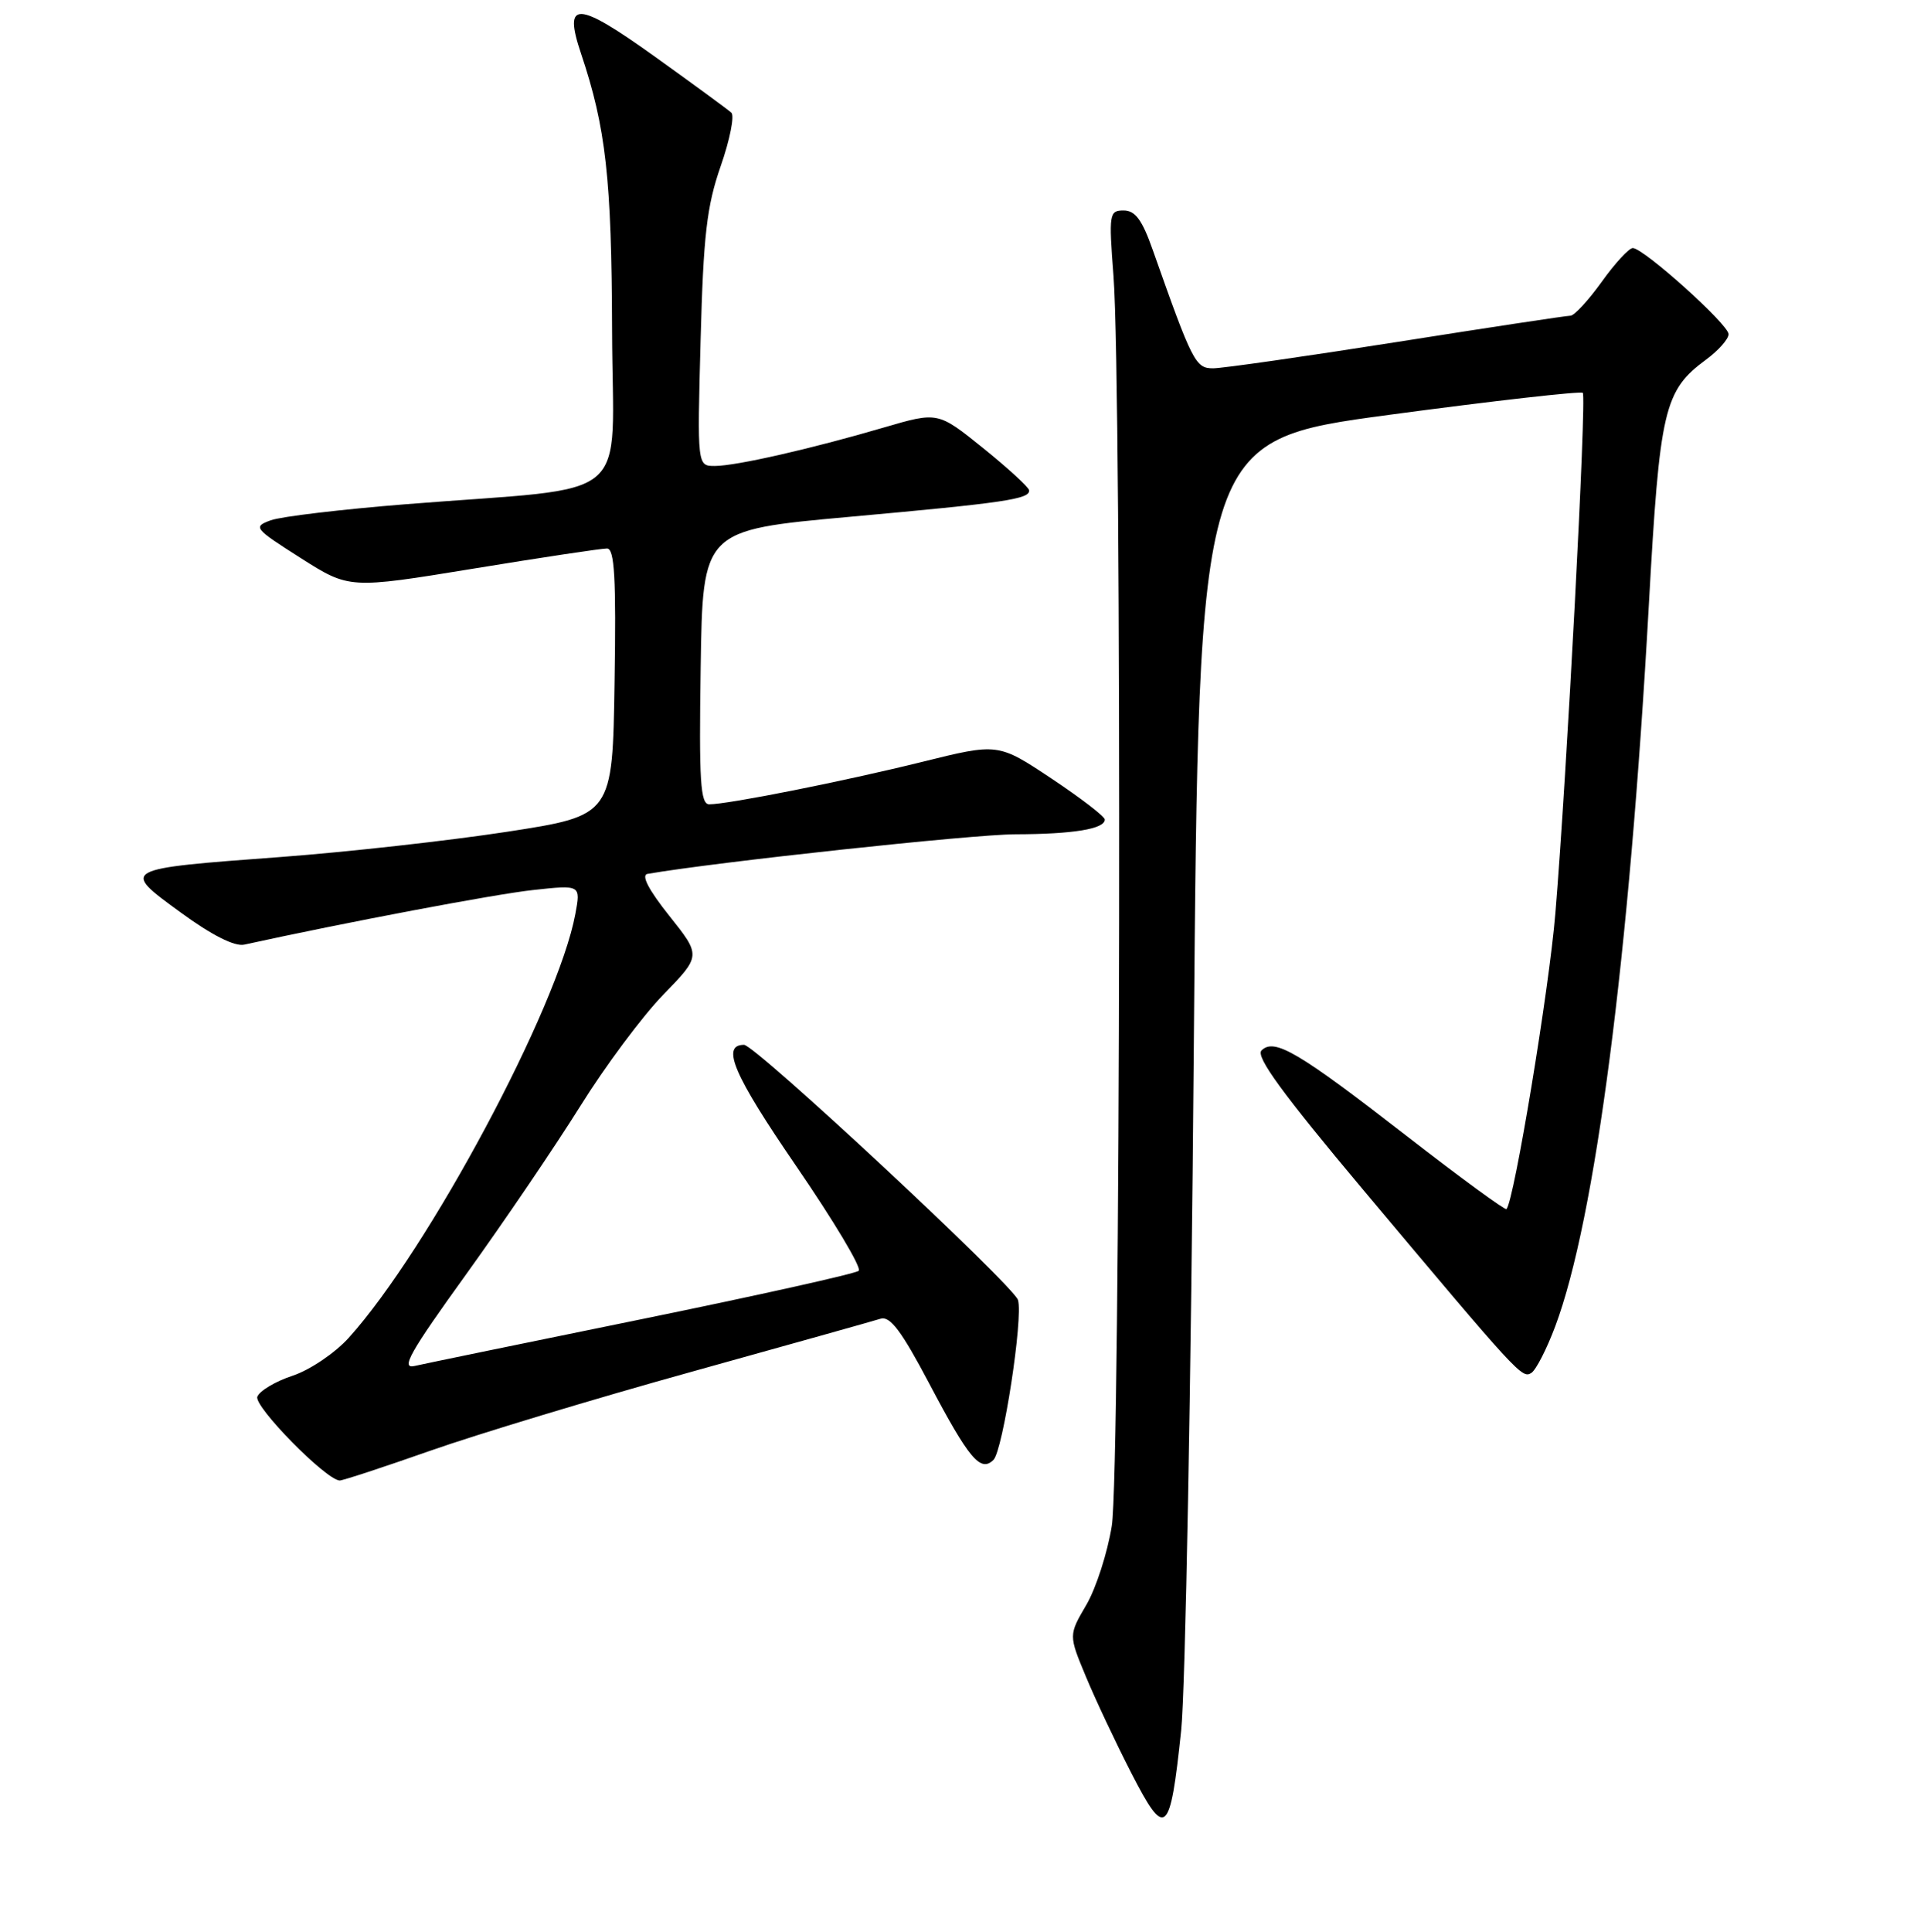 <?xml version="1.0" encoding="UTF-8" standalone="no"?>
<!DOCTYPE svg PUBLIC "-//W3C//DTD SVG 1.1//EN" "http://www.w3.org/Graphics/SVG/1.1/DTD/svg11.dtd" >
<svg xmlns="http://www.w3.org/2000/svg" xmlns:xlink="http://www.w3.org/1999/xlink" version="1.1" viewBox="0 0 256 257">
 <g >
 <path fill="currentColor"
d=" M 157.16 230.22 C 157.72 224.87 158.48 184.07 158.84 139.54 C 159.50 58.59 159.50 58.59 184.81 55.19 C 198.74 53.32 210.34 52.01 210.60 52.26 C 211.12 52.79 208.48 103.06 206.95 121.50 C 206.12 131.61 201.47 159.72 200.45 160.85 C 200.28 161.04 194.29 156.66 187.14 151.11 C 172.74 139.93 169.55 138.05 167.85 139.75 C 167.04 140.56 170.71 145.57 181.29 158.18 C 202.07 182.94 202.51 183.42 203.75 182.65 C 204.37 182.27 205.80 179.47 206.94 176.43 C 212.27 162.20 216.78 127.39 219.39 80.46 C 220.84 54.37 221.40 51.98 227.02 47.83 C 228.66 46.62 230.00 45.10 230.00 44.46 C 230.00 43.17 218.69 33.00 217.25 33.00 C 216.75 33.00 214.88 35.02 213.11 37.50 C 211.33 39.98 209.46 42.00 208.96 42.00 C 208.45 42.00 198.06 43.57 185.86 45.50 C 173.66 47.42 162.66 49.00 161.41 49.00 C 159.07 49.00 158.67 48.23 153.38 33.25 C 151.98 29.26 151.05 28.00 149.51 28.00 C 147.59 28.00 147.52 28.42 148.16 36.75 C 149.29 51.62 149.10 195.79 147.93 203.00 C 147.36 206.57 145.83 211.31 144.54 213.51 C 142.19 217.53 142.19 217.53 144.47 223.01 C 145.72 226.03 148.44 231.81 150.52 235.86 C 155.08 244.73 155.68 244.22 157.16 230.22 Z  M 57.19 193.02 C 63.41 190.83 79.07 186.09 92.00 182.50 C 104.93 178.90 116.25 175.73 117.16 175.44 C 118.43 175.04 119.95 177.07 123.61 184.00 C 128.93 194.09 130.47 195.93 132.19 194.21 C 133.45 192.95 136.16 175.31 135.45 172.95 C 134.88 171.04 100.49 139.00 99.00 139.00 C 95.90 139.00 97.62 143.01 105.93 155.12 C 110.93 162.41 114.68 168.68 114.26 169.06 C 113.84 169.44 100.90 172.32 85.50 175.47 C 70.10 178.61 56.45 181.43 55.17 181.72 C 53.27 182.16 54.51 179.95 62.03 169.52 C 67.07 162.51 73.91 152.44 77.22 147.14 C 80.52 141.84 85.49 135.17 88.26 132.32 C 93.29 127.15 93.29 127.15 89.04 121.82 C 86.31 118.39 85.28 116.42 86.15 116.26 C 95.11 114.70 129.42 111.00 135.09 110.99 C 142.81 110.97 147.00 110.28 147.00 109.03 C 147.00 108.62 143.80 106.17 139.90 103.57 C 132.80 98.85 132.80 98.85 122.65 101.37 C 112.27 103.94 96.90 107.00 94.37 107.00 C 93.19 107.00 93.00 103.93 93.23 88.77 C 93.50 70.53 93.50 70.53 113.00 68.76 C 133.71 66.89 137.04 66.40 136.93 65.23 C 136.89 64.83 134.15 62.31 130.83 59.63 C 124.80 54.77 124.80 54.77 117.65 56.86 C 107.97 59.70 98.01 61.97 95.13 61.99 C 92.77 62.00 92.77 62.00 93.22 45.25 C 93.59 31.30 94.04 27.43 95.89 22.11 C 97.12 18.59 97.75 15.39 97.31 14.99 C 96.86 14.58 92.29 11.23 87.14 7.54 C 76.73 0.08 74.91 0.00 77.31 7.13 C 80.62 16.98 81.38 23.76 81.44 44.00 C 81.51 67.42 84.83 64.62 54.00 67.08 C 45.47 67.76 37.38 68.72 36.02 69.22 C 33.64 70.09 33.80 70.29 40.01 74.24 C 46.48 78.35 46.48 78.35 62.99 75.65 C 72.07 74.16 80.07 72.96 80.77 72.97 C 81.77 72.99 81.99 76.91 81.77 90.75 C 81.50 108.49 81.50 108.49 67.50 110.65 C 59.80 111.83 46.30 113.34 37.50 114.00 C 15.97 115.60 16.05 115.56 24.04 121.39 C 28.18 124.42 31.22 125.95 32.50 125.67 C 46.10 122.69 65.83 118.96 70.89 118.41 C 77.28 117.71 77.28 117.71 76.55 121.61 C 74.24 134.01 57.00 166.24 46.40 177.98 C 44.56 180.01 41.23 182.26 38.93 183.02 C 36.65 183.77 34.54 185.03 34.24 185.81 C 33.75 187.09 43.32 196.84 45.19 196.96 C 45.56 196.98 50.96 195.21 57.19 193.02 Z "/>
</g>
</svg>